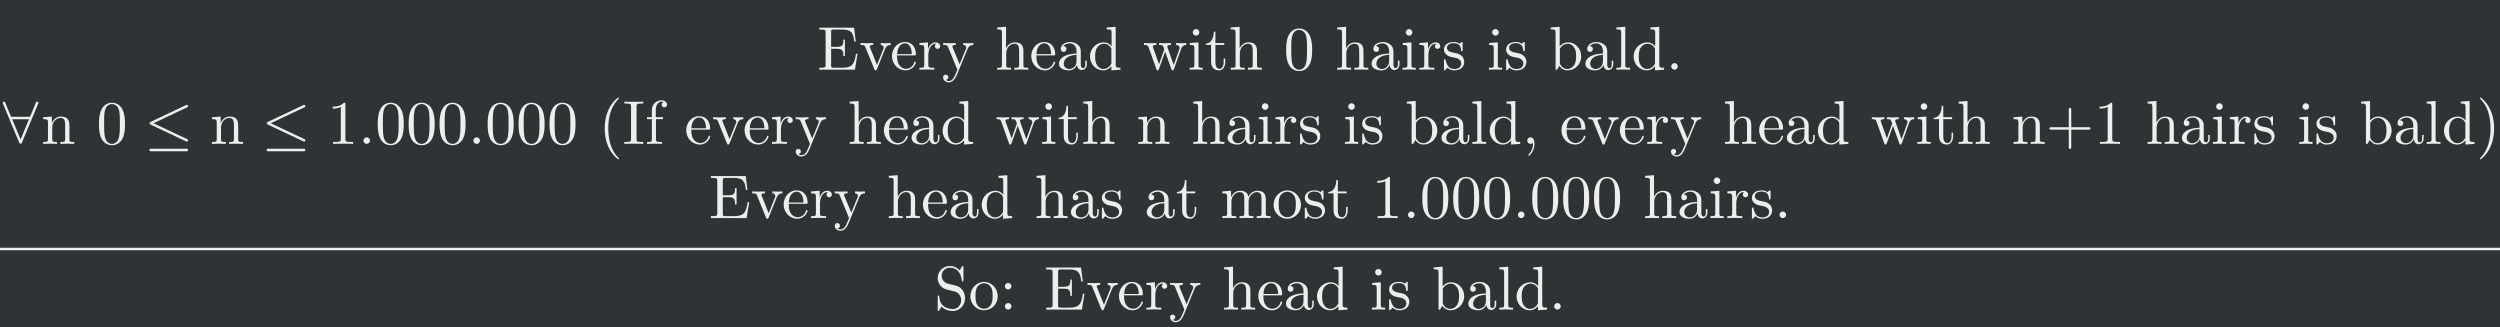 <?xml version='1.0' encoding='UTF-8'?>
<!-- This file was generated by dvisvgm 2.11.1 -->
<svg version='1.1' xmlns='http://www.w3.org/2000/svg' xmlns:xlink='http://www.w3.org/1999/xlink' width='1381.273pt' height='180.933pt' viewBox='-45.739 15.505 1381.273 180.933'>
<rect x="-45.739" y="15.505" width="1381.273" height="180.933" fill="#808080" stroke="none"/>
<defs>
<path id='g0-15' d='M1.913-.528C1.913-.817 1.674-1.056 1.385-1.056S.857-.817 .857-.528S1.096 0 1.385 0S1.913-.239 1.913-.528Z'/>
<path id='g0-17' d='M4.583-3.188C4.583-3.985 4.533-4.782 4.184-5.519C3.726-6.476 2.909-6.635 2.491-6.635C1.893-6.635 1.166-6.376 .757-5.45C.438-4.762 .389-3.985 .389-3.188C.389-2.441 .428-1.544 .837-.787C1.265 .02 1.993 .219 2.481 .219C3.019 .219 3.776 .01 4.214-.936C4.533-1.624 4.583-2.401 4.583-3.188ZM3.756-3.308C3.756-2.56 3.756-1.883 3.646-1.245C3.497-.299 2.929 0 2.481 0C2.092 0 1.504-.249 1.325-1.205C1.215-1.803 1.215-2.72 1.215-3.308C1.215-3.945 1.215-4.603 1.295-5.141C1.484-6.326 2.232-6.416 2.481-6.416C2.809-6.416 3.467-6.237 3.656-5.25C3.756-4.692 3.756-3.935 3.756-3.308Z'/>
<path id='g0-18' d='M4.174 0V-.309H3.856C2.959-.309 2.929-.418 2.929-.787V-6.376C2.929-6.615 2.929-6.635 2.7-6.635C2.082-5.998 1.205-5.998 .887-5.998V-5.689C1.086-5.689 1.674-5.689 2.192-5.948V-.787C2.192-.428 2.162-.309 1.265-.309H.946V0C1.295-.03 2.162-.03 2.56-.03S3.826-.03 4.174 0Z'/>
<path id='g0-79' d='M5.33 0V-.309C4.812-.309 4.563-.309 4.553-.608V-2.511C4.553-3.367 4.553-3.676 4.244-4.035C4.105-4.204 3.776-4.403 3.198-4.403C2.471-4.403 2.002-3.975 1.724-3.357V-4.403L.319-4.294V-3.985C1.016-3.985 1.096-3.915 1.096-3.427V-.757C1.096-.309 .986-.309 .319-.309V0L1.445-.03L2.56 0V-.309C1.893-.309 1.783-.309 1.783-.757V-2.59C1.783-3.626 2.491-4.184 3.128-4.184C3.756-4.184 3.866-3.646 3.866-3.078V-.757C3.866-.309 3.756-.309 3.088-.309V0L4.214-.03L5.33 0Z'/>
<path id='g0-2782' d='M6.177-6.535C6.276-6.785 5.918-6.934 5.808-6.695L4.842-4.364H1.793L.817-6.695C.717-6.934 .349-6.785 .458-6.535L1.474-4.095V-4.085L3.118-.159C3.188 .02 3.437 .02 3.517-.159L5.151-4.085L5.161-4.095L6.177-6.535ZM4.672-3.965L3.318-.717L1.963-3.965H4.672Z'/>
<path id='g0-2862' d='M6.884-.747L1.425-3.328L6.884-5.908C7.123-6.017 6.954-6.376 6.705-6.267L.917-3.527C.747-3.447 .747-3.208 .917-3.128L6.705-.389C6.954-.279 7.123-.638 6.884-.747ZM6.994 .986C6.994 .877 6.904 .787 6.795 .787H.956C.847 .787 .757 .877 .757 .986S.847 1.186 .956 1.186H6.795C6.904 1.186 6.994 1.096 6.994 .986Z'/>
<path id='g1-28' d='M4.812-.887V-1.445H4.563V-.887C4.563-.309 4.314-.249 4.204-.249C3.875-.249 3.836-.697 3.836-.747V-2.74C3.836-3.158 3.836-3.547 3.477-3.915C3.088-4.304 2.59-4.463 2.112-4.463C1.295-4.463 .608-3.995 .608-3.337C.608-3.039 .807-2.869 1.066-2.869C1.345-2.869 1.524-3.068 1.524-3.328C1.524-3.447 1.474-3.776 1.016-3.786C1.285-4.134 1.773-4.244 2.092-4.244C2.58-4.244 3.148-3.856 3.148-2.969V-2.6C2.64-2.57 1.943-2.54 1.315-2.242C.568-1.903 .319-1.385 .319-.946C.319-.139 1.285 .11 1.913 .11C2.57 .11 3.029-.289 3.218-.757C3.258-.359 3.527 .06 3.995 .06C4.204 .06 4.812-.08 4.812-.887ZM3.148-1.395C3.148-.448 2.431-.11 1.983-.11C1.494-.11 1.086-.458 1.086-.956C1.086-1.504 1.504-2.331 3.148-2.391V-1.395Z'/>
<path id='g1-35' d='M5.191-2.152C5.191-3.417 4.214-4.403 3.078-4.403C2.301-4.403 1.873-3.935 1.714-3.756V-6.914L.279-6.804V-6.496C.976-6.496 1.056-6.426 1.056-5.938V0H1.305L1.664-.618C1.813-.389 2.232 .11 2.969 .11C4.154 .11 5.191-.867 5.191-2.152ZM4.364-2.162C4.364-1.793 4.344-1.196 4.055-.747C3.846-.438 3.467-.11 2.929-.11C2.481-.11 2.122-.349 1.883-.717C1.743-.927 1.743-.956 1.743-1.136V-3.188C1.743-3.377 1.743-3.387 1.853-3.547C2.242-4.105 2.79-4.184 3.029-4.184C3.477-4.184 3.836-3.925 4.075-3.547C4.334-3.138 4.364-2.57 4.364-2.162Z'/>
<path id='g1-44' d='M1.913-3.766C1.913-4.055 1.674-4.294 1.385-4.294S.857-4.055 .857-3.766S1.096-3.238 1.385-3.238S1.913-3.477 1.913-3.766ZM1.913-.528C1.913-.817 1.674-1.056 1.385-1.056S.857-.817 .857-.528S1.096 0 1.385 0S1.913-.239 1.913-.528Z'/>
<path id='g1-45' d='M2.022-.01C2.022-.648 1.783-1.056 1.385-1.056C1.036-1.056 .857-.787 .857-.528S1.026 0 1.385 0C1.534 0 1.674-.06 1.783-.159C1.803 .628 1.524 1.235 1.086 1.704C1.026 1.763 1.016 1.773 1.016 1.813C1.016 1.883 1.066 1.923 1.116 1.923C1.235 1.923 2.022 1.136 2.022-.01Z'/>
<path id='g1-47' d='M5.25 0V-.309C4.553-.309 4.473-.379 4.473-.867V-6.914L3.039-6.804V-6.496C3.736-6.496 3.816-6.426 3.816-5.938V-3.786C3.527-4.144 3.098-4.403 2.56-4.403C1.385-4.403 .339-3.427 .339-2.142C.339-.877 1.315 .11 2.451 .11C3.088 .11 3.537-.229 3.786-.548V.11L5.25 0ZM3.786-1.176C3.786-.996 3.786-.976 3.676-.807C3.377-.329 2.929-.11 2.501-.11C2.052-.11 1.694-.369 1.455-.747C1.196-1.156 1.166-1.724 1.166-2.132C1.166-2.501 1.186-3.098 1.474-3.547C1.684-3.856 2.062-4.184 2.6-4.184C2.949-4.184 3.367-4.035 3.676-3.587C3.786-3.417 3.786-3.397 3.786-3.218V-1.176Z'/>
<path id='g1-49' d='M6.496-2.57H6.247C5.998-1.036 5.768-.309 4.055-.309H2.73C2.262-.309 2.242-.379 2.242-.707V-3.367H3.138C4.105-3.367 4.214-3.049 4.214-2.202H4.463V-4.842H4.214C4.214-3.985 4.105-3.676 3.138-3.676H2.242V-6.067C2.242-6.396 2.262-6.466 2.73-6.466H4.015C5.539-6.466 5.808-5.918 5.968-4.533H6.217L5.938-6.775H.329V-6.466H.568C1.335-6.466 1.355-6.356 1.355-5.998V-.777C1.355-.418 1.335-.309 .568-.309H.329V0H6.077L6.496-2.57Z'/>
<path id='g1-50' d='M4.134-1.186C4.134-1.285 4.055-1.305 4.005-1.305C3.915-1.305 3.895-1.245 3.875-1.166C3.527-.139 2.63-.139 2.531-.139C2.032-.139 1.634-.438 1.405-.807C1.106-1.285 1.106-1.943 1.106-2.301H3.885C4.105-2.301 4.134-2.301 4.134-2.511C4.134-3.497 3.597-4.463 2.351-4.463C1.196-4.463 .279-3.437 .279-2.192C.279-.857 1.325 .11 2.471 .11C3.686 .11 4.134-.996 4.134-1.186ZM3.477-2.511H1.116C1.176-3.995 2.012-4.244 2.351-4.244C3.377-4.244 3.477-2.899 3.477-2.511Z'/>
<path id='g1-55' d='M3.557-6.326C3.557-6.695 3.188-7.024 2.66-7.024C1.963-7.024 1.116-6.496 1.116-5.44V-4.294H.329V-3.985H1.116V-.757C1.116-.309 1.006-.309 .339-.309V0L1.474-.03C1.873-.03 2.341-.03 2.74 0V-.309H2.531C1.793-.309 1.773-.418 1.773-.777V-3.985H2.909V-4.294H1.743V-5.45C1.743-6.326 2.222-6.804 2.66-6.804C2.69-6.804 2.839-6.804 2.989-6.735C2.869-6.695 2.69-6.565 2.69-6.316C2.69-6.087 2.849-5.888 3.118-5.888C3.407-5.888 3.557-6.087 3.557-6.326Z'/>
<path id='g1-63' d='M5.33 0V-.309C4.812-.309 4.563-.309 4.553-.608V-2.511C4.553-3.367 4.553-3.676 4.244-4.035C4.105-4.204 3.776-4.403 3.198-4.403C2.361-4.403 1.923-3.806 1.763-3.447H1.753V-6.914L.319-6.804V-6.496C1.016-6.496 1.096-6.426 1.096-5.938V-.757C1.096-.309 .986-.309 .319-.309V0L1.445-.03L2.56 0V-.309C1.893-.309 1.783-.309 1.783-.757V-2.59C1.783-3.626 2.491-4.184 3.128-4.184C3.756-4.184 3.866-3.646 3.866-3.078V-.757C3.866-.309 3.756-.309 3.088-.309V0L4.214-.03L5.33 0Z'/>
<path id='g1-65' d='M3.318 0V-.309H3.059C2.271-.309 2.242-.418 2.242-.777V-6.027C2.242-6.386 2.271-6.496 3.059-6.496H3.318V-6.804C2.969-6.775 2.182-6.775 1.803-6.775C1.415-6.775 .628-6.775 .279-6.804V-6.496H.538C1.325-6.496 1.355-6.386 1.355-6.027V-.777C1.355-.418 1.325-.309 .538-.309H.279V0C.628-.03 1.415-.03 1.793-.03C2.182-.03 2.969-.03 3.318 0Z'/>
<path id='g1-66' d='M2.461 0V-.309C1.803-.309 1.763-.359 1.763-.747V-4.403L.369-4.294V-3.985C1.016-3.985 1.106-3.925 1.106-3.437V-.757C1.106-.309 .996-.309 .329-.309V0L1.425-.03C1.773-.03 2.122-.01 2.461 0ZM1.913-6.017C1.913-6.286 1.684-6.545 1.385-6.545C1.046-6.545 .847-6.267 .847-6.017C.847-5.748 1.076-5.489 1.375-5.489C1.714-5.489 1.913-5.768 1.913-6.017Z'/>
<path id='g1-72' d='M2.54 0V-.309C1.873-.309 1.763-.309 1.763-.757V-6.914L.329-6.804V-6.496C1.026-6.496 1.106-6.426 1.106-5.938V-.757C1.106-.309 .996-.309 .329-.309V0L1.435-.03L2.54 0Z'/>
<path id='g1-75' d='M8.1 0V-.309C7.582-.309 7.333-.309 7.323-.608V-2.511C7.323-3.367 7.323-3.676 7.014-4.035C6.874-4.204 6.545-4.403 5.968-4.403C5.131-4.403 4.692-3.806 4.523-3.427C4.384-4.294 3.646-4.403 3.198-4.403C2.471-4.403 2.002-3.975 1.724-3.357V-4.403L.319-4.294V-3.985C1.016-3.985 1.096-3.915 1.096-3.427V-.757C1.096-.309 .986-.309 .319-.309V0L1.445-.03L2.56 0V-.309C1.893-.309 1.783-.309 1.783-.757V-2.59C1.783-3.626 2.491-4.184 3.128-4.184C3.756-4.184 3.866-3.646 3.866-3.078V-.757C3.866-.309 3.756-.309 3.088-.309V0L4.214-.03L5.33 0V-.309C4.663-.309 4.553-.309 4.553-.757V-2.59C4.553-3.626 5.26-4.184 5.898-4.184C6.526-4.184 6.635-3.646 6.635-3.078V-.757C6.635-.309 6.526-.309 5.858-.309V0L6.984-.03L8.1 0Z'/>
<path id='g1-77' d='M5.33 0V-.309C4.812-.309 4.563-.309 4.553-.608V-2.511C4.553-3.367 4.553-3.676 4.244-4.035C4.105-4.204 3.776-4.403 3.198-4.403C2.471-4.403 2.002-3.975 1.724-3.357V-4.403L.319-4.294V-3.985C1.016-3.985 1.096-3.915 1.096-3.427V-.757C1.096-.309 .986-.309 .319-.309V0L1.445-.03L2.56 0V-.309C1.893-.309 1.783-.309 1.783-.757V-2.59C1.783-3.626 2.491-4.184 3.128-4.184C3.756-4.184 3.866-3.646 3.866-3.078V-.757C3.866-.309 3.756-.309 3.088-.309V0L4.214-.03L5.33 0Z'/>
<path id='g1-81' d='M4.692-2.132C4.692-3.407 3.696-4.463 2.491-4.463C1.245-4.463 .279-3.377 .279-2.132C.279-.847 1.315 .11 2.481 .11C3.686 .11 4.692-.867 4.692-2.132ZM3.866-2.212C3.866-1.853 3.866-1.315 3.646-.877C3.427-.428 2.989-.139 2.491-.139C2.062-.139 1.624-.349 1.355-.807C1.106-1.245 1.106-1.853 1.106-2.212C1.106-2.6 1.106-3.138 1.345-3.577C1.614-4.035 2.082-4.244 2.481-4.244C2.919-4.244 3.347-4.025 3.606-3.597S3.866-2.59 3.866-2.212Z'/>
<path id='g1-82' d='M4.174 0V-.309H3.856C2.959-.309 2.929-.418 2.929-.787V-6.376C2.929-6.615 2.929-6.635 2.7-6.635C2.082-5.998 1.205-5.998 .887-5.998V-5.689C1.086-5.689 1.674-5.689 2.192-5.948V-.787C2.192-.428 2.162-.309 1.265-.309H.946V0C1.295-.03 2.162-.03 2.56-.03S3.826-.03 4.174 0Z'/>
<path id='g1-85' d='M3.298 2.391C3.298 2.361 3.298 2.341 3.128 2.172C1.883 .917 1.564-.966 1.564-2.491C1.564-4.224 1.943-5.958 3.168-7.203C3.298-7.323 3.298-7.342 3.298-7.372C3.298-7.442 3.258-7.472 3.198-7.472C3.098-7.472 2.202-6.795 1.614-5.529C1.106-4.433 .986-3.328 .986-2.491C.986-1.714 1.096-.508 1.644 .618C2.242 1.843 3.098 2.491 3.198 2.491C3.258 2.491 3.298 2.461 3.298 2.391Z'/>
<path id='g1-86' d='M2.879-2.491C2.879-3.268 2.77-4.473 2.222-5.599C1.624-6.824 .767-7.472 .667-7.472C.608-7.472 .568-7.432 .568-7.372C.568-7.342 .568-7.323 .757-7.143C1.733-6.157 2.301-4.573 2.301-2.491C2.301-.787 1.933 .966 .697 2.222C.568 2.341 .568 2.361 .568 2.391C.568 2.451 .608 2.491 .667 2.491C.767 2.491 1.664 1.813 2.252 .548C2.76-.548 2.879-1.654 2.879-2.491Z'/>
<path id='g1-88' d='M1.913-.528C1.913-.817 1.674-1.056 1.385-1.056S.857-.817 .857-.528S1.096 0 1.385 0S1.913-.239 1.913-.528Z'/>
<path id='g1-89' d='M7.183-2.491C7.183-2.69 6.994-2.69 6.854-2.69H4.075V-5.479C4.075-5.619 4.075-5.808 3.875-5.808S3.676-5.619 3.676-5.479V-2.69H.887C.747-2.69 .558-2.69 .558-2.491S.747-2.291 .887-2.291H3.676V.498C3.676 .638 3.676 .827 3.875 .827S4.075 .638 4.075 .498V-2.291H6.854C6.994-2.291 7.183-2.291 7.183-2.491Z'/>
<path id='g1-96' d='M3.626-3.796C3.626-4.115 3.318-4.403 2.889-4.403C2.162-4.403 1.803-3.736 1.664-3.308V-4.403L.279-4.294V-3.985C.976-3.985 1.056-3.915 1.056-3.427V-.757C1.056-.309 .946-.309 .279-.309V0L1.415-.03C1.813-.03 2.281-.03 2.68 0V-.309H2.471C1.733-.309 1.714-.418 1.714-.777V-2.311C1.714-3.298 2.132-4.184 2.889-4.184C2.959-4.184 2.979-4.184 2.999-4.174C2.969-4.164 2.77-4.045 2.77-3.786C2.77-3.507 2.979-3.357 3.198-3.357C3.377-3.357 3.626-3.477 3.626-3.796Z'/>
<path id='g1-97' d='M4.971-1.853C4.971-2.849 4.314-3.666 3.477-3.866L2.202-4.174C1.584-4.324 1.196-4.862 1.196-5.44C1.196-6.137 1.733-6.745 2.511-6.745C4.174-6.745 4.394-5.111 4.453-4.663C4.463-4.603 4.463-4.543 4.573-4.543C4.702-4.543 4.702-4.593 4.702-4.782V-6.785C4.702-6.954 4.702-7.024 4.593-7.024C4.523-7.024 4.513-7.014 4.443-6.894L4.095-6.326C3.796-6.615 3.387-7.024 2.501-7.024C1.395-7.024 .558-6.147 .558-5.091C.558-4.264 1.086-3.537 1.863-3.268C1.973-3.228 2.481-3.108 3.178-2.939C3.447-2.869 3.746-2.8 4.025-2.431C4.234-2.172 4.334-1.843 4.334-1.514C4.334-.807 3.836-.09 2.999-.09C2.71-.09 1.953-.139 1.425-.628C.847-1.166 .817-1.803 .807-2.162C.797-2.262 .717-2.262 .687-2.262C.558-2.262 .558-2.192 .558-2.012V-.02C.558 .149 .558 .219 .667 .219C.737 .219 .747 .199 .817 .09C.817 .09 .847 .05 1.176-.478C1.484-.139 2.122 .219 3.009 .219C4.174 .219 4.971-.757 4.971-1.853Z'/>
<path id='g1-98' d='M3.587-1.275C3.587-1.803 3.288-2.102 3.168-2.222C2.839-2.54 2.451-2.62 2.032-2.7C1.474-2.809 .807-2.939 .807-3.517C.807-3.866 1.066-4.274 1.923-4.274C3.019-4.274 3.068-3.377 3.088-3.068C3.098-2.979 3.208-2.979 3.208-2.979C3.337-2.979 3.337-3.029 3.337-3.218V-4.224C3.337-4.394 3.337-4.463 3.228-4.463C3.178-4.463 3.158-4.463 3.029-4.344C2.999-4.304 2.899-4.214 2.859-4.184C2.481-4.463 2.072-4.463 1.923-4.463C.707-4.463 .329-3.796 .329-3.238C.329-2.889 .488-2.61 .757-2.391C1.076-2.132 1.355-2.072 2.072-1.933C2.291-1.893 3.108-1.733 3.108-1.016C3.108-.508 2.76-.11 1.983-.11C1.146-.11 .787-.677 .598-1.524C.568-1.654 .558-1.694 .458-1.694C.329-1.694 .329-1.624 .329-1.445V-.13C.329 .04 .329 .11 .438 .11C.488 .11 .498 .1 .687-.09C.707-.11 .707-.13 .887-.319C1.325 .1 1.773 .11 1.983 .11C3.128 .11 3.587-.558 3.587-1.275Z'/>
<path id='g1-105' d='M3.308-1.235V-1.803H3.059V-1.255C3.059-.518 2.76-.139 2.391-.139C1.724-.139 1.724-1.046 1.724-1.215V-3.985H3.148V-4.294H1.724V-6.127H1.474C1.465-5.31 1.166-4.244 .189-4.204V-3.985H1.036V-1.235C1.036-.01 1.963 .11 2.321 .11C3.029 .11 3.308-.598 3.308-1.235Z'/>
<path id='g1-112' d='M5.061-3.985V-4.294C4.832-4.274 4.543-4.264 4.314-4.264L3.447-4.294V-3.985C3.816-3.975 3.925-3.746 3.925-3.557C3.925-3.467 3.905-3.427 3.866-3.318L2.849-.777L1.733-3.557C1.674-3.686 1.674-3.726 1.674-3.726C1.674-3.985 2.062-3.985 2.242-3.985V-4.294L1.156-4.264C.887-4.264 .488-4.274 .189-4.294V-3.985C.817-3.985 .857-3.925 .986-3.616L2.421-.08C2.481 .06 2.501 .11 2.63 .11S2.8 .02 2.839-.08L4.144-3.318C4.234-3.547 4.403-3.975 5.061-3.985Z'/>
<path id='g1-114' d='M7.004-3.985V-4.294C6.785-4.274 6.496-4.264 6.276-4.264L5.35-4.294V-3.985C5.709-3.975 5.928-3.796 5.928-3.507C5.928-3.447 5.928-3.427 5.878-3.298L4.971-.747L3.985-3.527C3.945-3.646 3.935-3.666 3.935-3.716C3.935-3.985 4.324-3.985 4.523-3.985V-4.294L3.487-4.264C3.188-4.264 2.899-4.274 2.6-4.294V-3.985C2.969-3.985 3.128-3.965 3.228-3.836C3.278-3.776 3.387-3.477 3.457-3.288L2.6-.877L1.654-3.537C1.604-3.656 1.604-3.676 1.604-3.716C1.604-3.985 1.993-3.985 2.192-3.985V-4.294L1.106-4.264L.179-4.294V-3.985C.677-3.985 .797-3.955 .917-3.636L2.172-.11C2.222 .03 2.252 .11 2.381 .11S2.531 .05 2.58-.09L3.587-2.909L4.603-.08C4.643 .03 4.672 .11 4.802 .11S4.961 .02 5.001-.08L6.167-3.347C6.346-3.846 6.655-3.975 7.004-3.985Z'/>
<path id='g1-118' d='M5.061-3.985V-4.294C4.832-4.274 4.543-4.264 4.314-4.264L3.447-4.294V-3.985C3.756-3.975 3.915-3.806 3.915-3.557C3.915-3.457 3.905-3.437 3.856-3.318L2.849-.867L1.743-3.547C1.704-3.646 1.684-3.686 1.684-3.726C1.684-3.985 2.052-3.985 2.242-3.985V-4.294L1.156-4.264C.887-4.264 .488-4.274 .189-4.294V-3.985C.667-3.985 .857-3.985 .996-3.636L2.491 0L2.242 .588C2.022 1.136 1.743 1.823 1.106 1.823C1.056 1.823 .827 1.823 .638 1.644C.946 1.604 1.026 1.385 1.026 1.225C1.026 .966 .837 .807 .608 .807C.408 .807 .189 .936 .189 1.235C.189 1.684 .608 2.042 1.106 2.042C1.733 2.042 2.142 1.474 2.381 .907L4.134-3.347C4.394-3.975 4.902-3.985 5.061-3.985Z'/>
<path id='g1-121' d='M4.583-3.188C4.583-3.985 4.533-4.782 4.184-5.519C3.726-6.476 2.909-6.635 2.491-6.635C1.893-6.635 1.166-6.376 .757-5.45C.438-4.762 .389-3.985 .389-3.188C.389-2.441 .428-1.544 .837-.787C1.265 .02 1.993 .219 2.481 .219C3.019 .219 3.776 .01 4.214-.936C4.533-1.624 4.583-2.401 4.583-3.188ZM3.756-3.308C3.756-2.56 3.756-1.883 3.646-1.245C3.497-.299 2.929 0 2.481 0C2.092 0 1.504-.249 1.325-1.205C1.215-1.803 1.215-2.72 1.215-3.308C1.215-3.945 1.215-4.603 1.295-5.141C1.484-6.326 2.232-6.416 2.481-6.416C2.809-6.416 3.467-6.237 3.656-5.25C3.756-4.692 3.756-3.935 3.756-3.308Z'/>
</defs>
<g id='page1' transform='matrix(3.429 0 0 3.429 0 0)'>
<rect x='-13.341' y='4.522' width='402.871' height='52.772' fill='#2e3436'/>
<g fill='#eeeeec'>
<use x='118.337' y='15.75' xlink:href='#g1-49'/>
<use x='125.121' y='15.75' xlink:href='#g1-112'/>
<use x='130.102' y='15.75' xlink:href='#g1-50'/>
<use x='134.526' y='15.75' xlink:href='#g1-96'/>
<use x='138.431' y='15.75' xlink:href='#g1-118'/>
<use x='147.009' y='15.75' xlink:href='#g1-63'/>
<use x='152.548' y='15.75' xlink:href='#g1-50'/>
<use x='156.972' y='15.75' xlink:href='#g1-28'/>
<use x='161.953' y='15.75' xlink:href='#g1-47'/>
<use x='170.81' y='15.75' xlink:href='#g1-114'/>
<use x='178.003' y='15.75' xlink:href='#g1-66'/>
<use x='180.772' y='15.75' xlink:href='#g1-105'/>
<use x='184.648' y='15.75' xlink:href='#g1-63'/>
<use x='193.505' y='15.75' xlink:href='#g1-121'/>
<use x='201.804' y='15.75' xlink:href='#g1-63'/>
<use x='207.343' y='15.75' xlink:href='#g1-28'/>
<use x='212.324' y='15.75' xlink:href='#g1-66'/>
<use x='215.094' y='15.75' xlink:href='#g1-96'/>
<use x='218.999' y='15.75' xlink:href='#g1-98'/>
<use x='226.242' y='15.75' xlink:href='#g1-66'/>
<use x='229.012' y='15.75' xlink:href='#g1-98'/>
<use x='236.254' y='15.75' xlink:href='#g1-35'/>
<use x='241.794' y='15.75' xlink:href='#g1-28'/>
<use x='246.775' y='15.75' xlink:href='#g1-72'/>
<use x='249.545' y='15.75' xlink:href='#g1-47'/>
<use x='255.084' y='15.75' xlink:href='#g1-88'/>
<use x='-13.341' y='27.705' xlink:href='#g0-2782'/>
<use x='-6.706' y='27.705' xlink:href='#g0-79'/>
<use x='2.221' y='27.705' xlink:href='#g0-17'/>
<use x='9.97' y='27.705' xlink:href='#g0-2862'/>
<use x='20.489' y='27.705' xlink:href='#g0-79'/>
<use x='28.865' y='27.705' xlink:href='#g0-2862'/>
<use x='39.384' y='27.705' xlink:href='#g0-18'/>
<use x='44.365' y='27.705' xlink:href='#g0-15'/>
<use x='47.135' y='27.705' xlink:href='#g0-17'/>
<use x='52.116' y='27.705' xlink:href='#g0-17'/>
<use x='57.097' y='27.705' xlink:href='#g0-17'/>
<use x='62.079' y='27.705' xlink:href='#g0-15'/>
<use x='64.848' y='27.705' xlink:href='#g0-17'/>
<use x='69.83' y='27.705' xlink:href='#g0-17'/>
<use x='74.811' y='27.705' xlink:href='#g0-17'/>
<use x='83.11' y='27.705' xlink:href='#g1-85'/>
<use x='86.985' y='27.705' xlink:href='#g1-65'/>
<use x='90.582' y='27.705' xlink:href='#g1-55'/>
<use x='96.948' y='27.705' xlink:href='#g1-50'/>
<use x='101.371' y='27.705' xlink:href='#g1-112'/>
<use x='106.353' y='27.705' xlink:href='#g1-50'/>
<use x='110.776' y='27.705' xlink:href='#g1-96'/>
<use x='114.681' y='27.705' xlink:href='#g1-118'/>
<use x='123.259' y='27.705' xlink:href='#g1-63'/>
<use x='128.798' y='27.705' xlink:href='#g1-50'/>
<use x='133.222' y='27.705' xlink:href='#g1-28'/>
<use x='138.203' y='27.705' xlink:href='#g1-47'/>
<use x='147.06' y='27.705' xlink:href='#g1-114'/>
<use x='154.253' y='27.705' xlink:href='#g1-66'/>
<use x='157.023' y='27.705' xlink:href='#g1-105'/>
<use x='160.898' y='27.705' xlink:href='#g1-63'/>
<use x='169.755' y='27.705' xlink:href='#g1-77'/>
<use x='178.612' y='27.705' xlink:href='#g1-63'/>
<use x='184.151' y='27.705' xlink:href='#g1-28'/>
<use x='189.132' y='27.705' xlink:href='#g1-66'/>
<use x='191.902' y='27.705' xlink:href='#g1-96'/>
<use x='195.807' y='27.705' xlink:href='#g1-98'/>
<use x='203.05' y='27.705' xlink:href='#g1-66'/>
<use x='205.82' y='27.705' xlink:href='#g1-98'/>
<use x='213.062' y='27.705' xlink:href='#g1-35'/>
<use x='218.602' y='27.705' xlink:href='#g1-28'/>
<use x='223.583' y='27.705' xlink:href='#g1-72'/>
<use x='226.353' y='27.705' xlink:href='#g1-47'/>
<use x='231.892' y='27.705' xlink:href='#g1-45'/>
<use x='237.979' y='27.705' xlink:href='#g1-50'/>
<use x='242.402' y='27.705' xlink:href='#g1-112'/>
<use x='247.384' y='27.705' xlink:href='#g1-50'/>
<use x='251.807' y='27.705' xlink:href='#g1-96'/>
<use x='255.712' y='27.705' xlink:href='#g1-118'/>
<use x='264.29' y='27.705' xlink:href='#g1-63'/>
<use x='269.83' y='27.705' xlink:href='#g1-50'/>
<use x='274.253' y='27.705' xlink:href='#g1-28'/>
<use x='279.234' y='27.705' xlink:href='#g1-47'/>
<use x='288.091' y='27.705' xlink:href='#g1-114'/>
<use x='295.284' y='27.705' xlink:href='#g1-66'/>
<use x='298.054' y='27.705' xlink:href='#g1-105'/>
<use x='301.929' y='27.705' xlink:href='#g1-63'/>
<use x='310.786' y='27.705' xlink:href='#g1-77'/>
<use x='316.325' y='27.705' xlink:href='#g1-89'/>
<use x='324.076' y='27.705' xlink:href='#g1-82'/>
<use x='332.375' y='27.705' xlink:href='#g1-63'/>
<use x='337.914' y='27.705' xlink:href='#g1-28'/>
<use x='342.896' y='27.705' xlink:href='#g1-66'/>
<use x='345.665' y='27.705' xlink:href='#g1-96'/>
<use x='349.571' y='27.705' xlink:href='#g1-98'/>
<use x='356.813' y='27.705' xlink:href='#g1-66'/>
<use x='359.583' y='27.705' xlink:href='#g1-98'/>
<use x='366.826' y='27.705' xlink:href='#g1-35'/>
<use x='372.365' y='27.705' xlink:href='#g1-28'/>
<use x='377.346' y='27.705' xlink:href='#g1-72'/>
<use x='380.116' y='27.705' xlink:href='#g1-47'/>
<use x='385.655' y='27.705' xlink:href='#g1-86'/>
<use x='100.882' y='39.661' xlink:href='#g1-49'/>
<use x='107.667' y='39.661' xlink:href='#g1-112'/>
<use x='112.648' y='39.661' xlink:href='#g1-50'/>
<use x='117.071' y='39.661' xlink:href='#g1-96'/>
<use x='120.977' y='39.661' xlink:href='#g1-118'/>
<use x='129.555' y='39.661' xlink:href='#g1-63'/>
<use x='135.094' y='39.661' xlink:href='#g1-50'/>
<use x='139.517' y='39.661' xlink:href='#g1-28'/>
<use x='144.499' y='39.661' xlink:href='#g1-47'/>
<use x='153.355' y='39.661' xlink:href='#g1-63'/>
<use x='158.895' y='39.661' xlink:href='#g1-28'/>
<use x='163.876' y='39.661' xlink:href='#g1-98'/>
<use x='171.119' y='39.661' xlink:href='#g1-28'/>
<use x='176.1' y='39.661' xlink:href='#g1-105'/>
<use x='183.293' y='39.661' xlink:href='#g1-75'/>
<use x='191.592' y='39.661' xlink:href='#g1-81'/>
<use x='196.573' y='39.661' xlink:href='#g1-98'/>
<use x='200.499' y='39.661' xlink:href='#g1-105'/>
<use x='207.692' y='39.661' xlink:href='#g1-82'/>
<use x='212.673' y='39.661' xlink:href='#g1-88'/>
<use x='215.442' y='39.661' xlink:href='#g1-121'/>
<use x='220.424' y='39.661' xlink:href='#g1-121'/>
<use x='225.405' y='39.661' xlink:href='#g1-121'/>
<use x='230.386' y='39.661' xlink:href='#g1-88'/>
<use x='233.156' y='39.661' xlink:href='#g1-121'/>
<use x='238.137' y='39.661' xlink:href='#g1-121'/>
<use x='243.119' y='39.661' xlink:href='#g1-121'/>
<use x='251.418' y='39.661' xlink:href='#g1-63'/>
<use x='256.957' y='39.661' xlink:href='#g1-28'/>
<use x='261.938' y='39.661' xlink:href='#g1-66'/>
<use x='264.708' y='39.661' xlink:href='#g1-96'/>
<use x='268.613' y='39.661' xlink:href='#g1-98'/>
<use x='272.538' y='39.661' xlink:href='#g1-88'/>
</g>
<rect x='-13.341' y='44.443' height='.398' width='402.871' fill='#eeeeec'/>
<g fill='#eeeeec'>
<use x='137.196' y='54.405' xlink:href='#g1-97'/>
<use x='142.735' y='54.405' xlink:href='#g1-81'/>
<use x='147.716' y='54.405' xlink:href='#g1-44'/>
<use x='154.909' y='54.405' xlink:href='#g1-49'/>
<use x='161.694' y='54.405' xlink:href='#g1-112'/>
<use x='166.675' y='54.405' xlink:href='#g1-50'/>
<use x='171.099' y='54.405' xlink:href='#g1-96'/>
<use x='175.004' y='54.405' xlink:href='#g1-118'/>
<use x='183.582' y='54.405' xlink:href='#g1-63'/>
<use x='189.121' y='54.405' xlink:href='#g1-50'/>
<use x='193.545' y='54.405' xlink:href='#g1-28'/>
<use x='198.526' y='54.405' xlink:href='#g1-47'/>
<use x='207.383' y='54.405' xlink:href='#g1-66'/>
<use x='210.152' y='54.405' xlink:href='#g1-98'/>
<use x='217.395' y='54.405' xlink:href='#g1-35'/>
<use x='222.934' y='54.405' xlink:href='#g1-28'/>
<use x='227.916' y='54.405' xlink:href='#g1-72'/>
<use x='230.685' y='54.405' xlink:href='#g1-47'/>
<use x='236.225' y='54.405' xlink:href='#g1-88'/>
</g>
</g>
</svg>